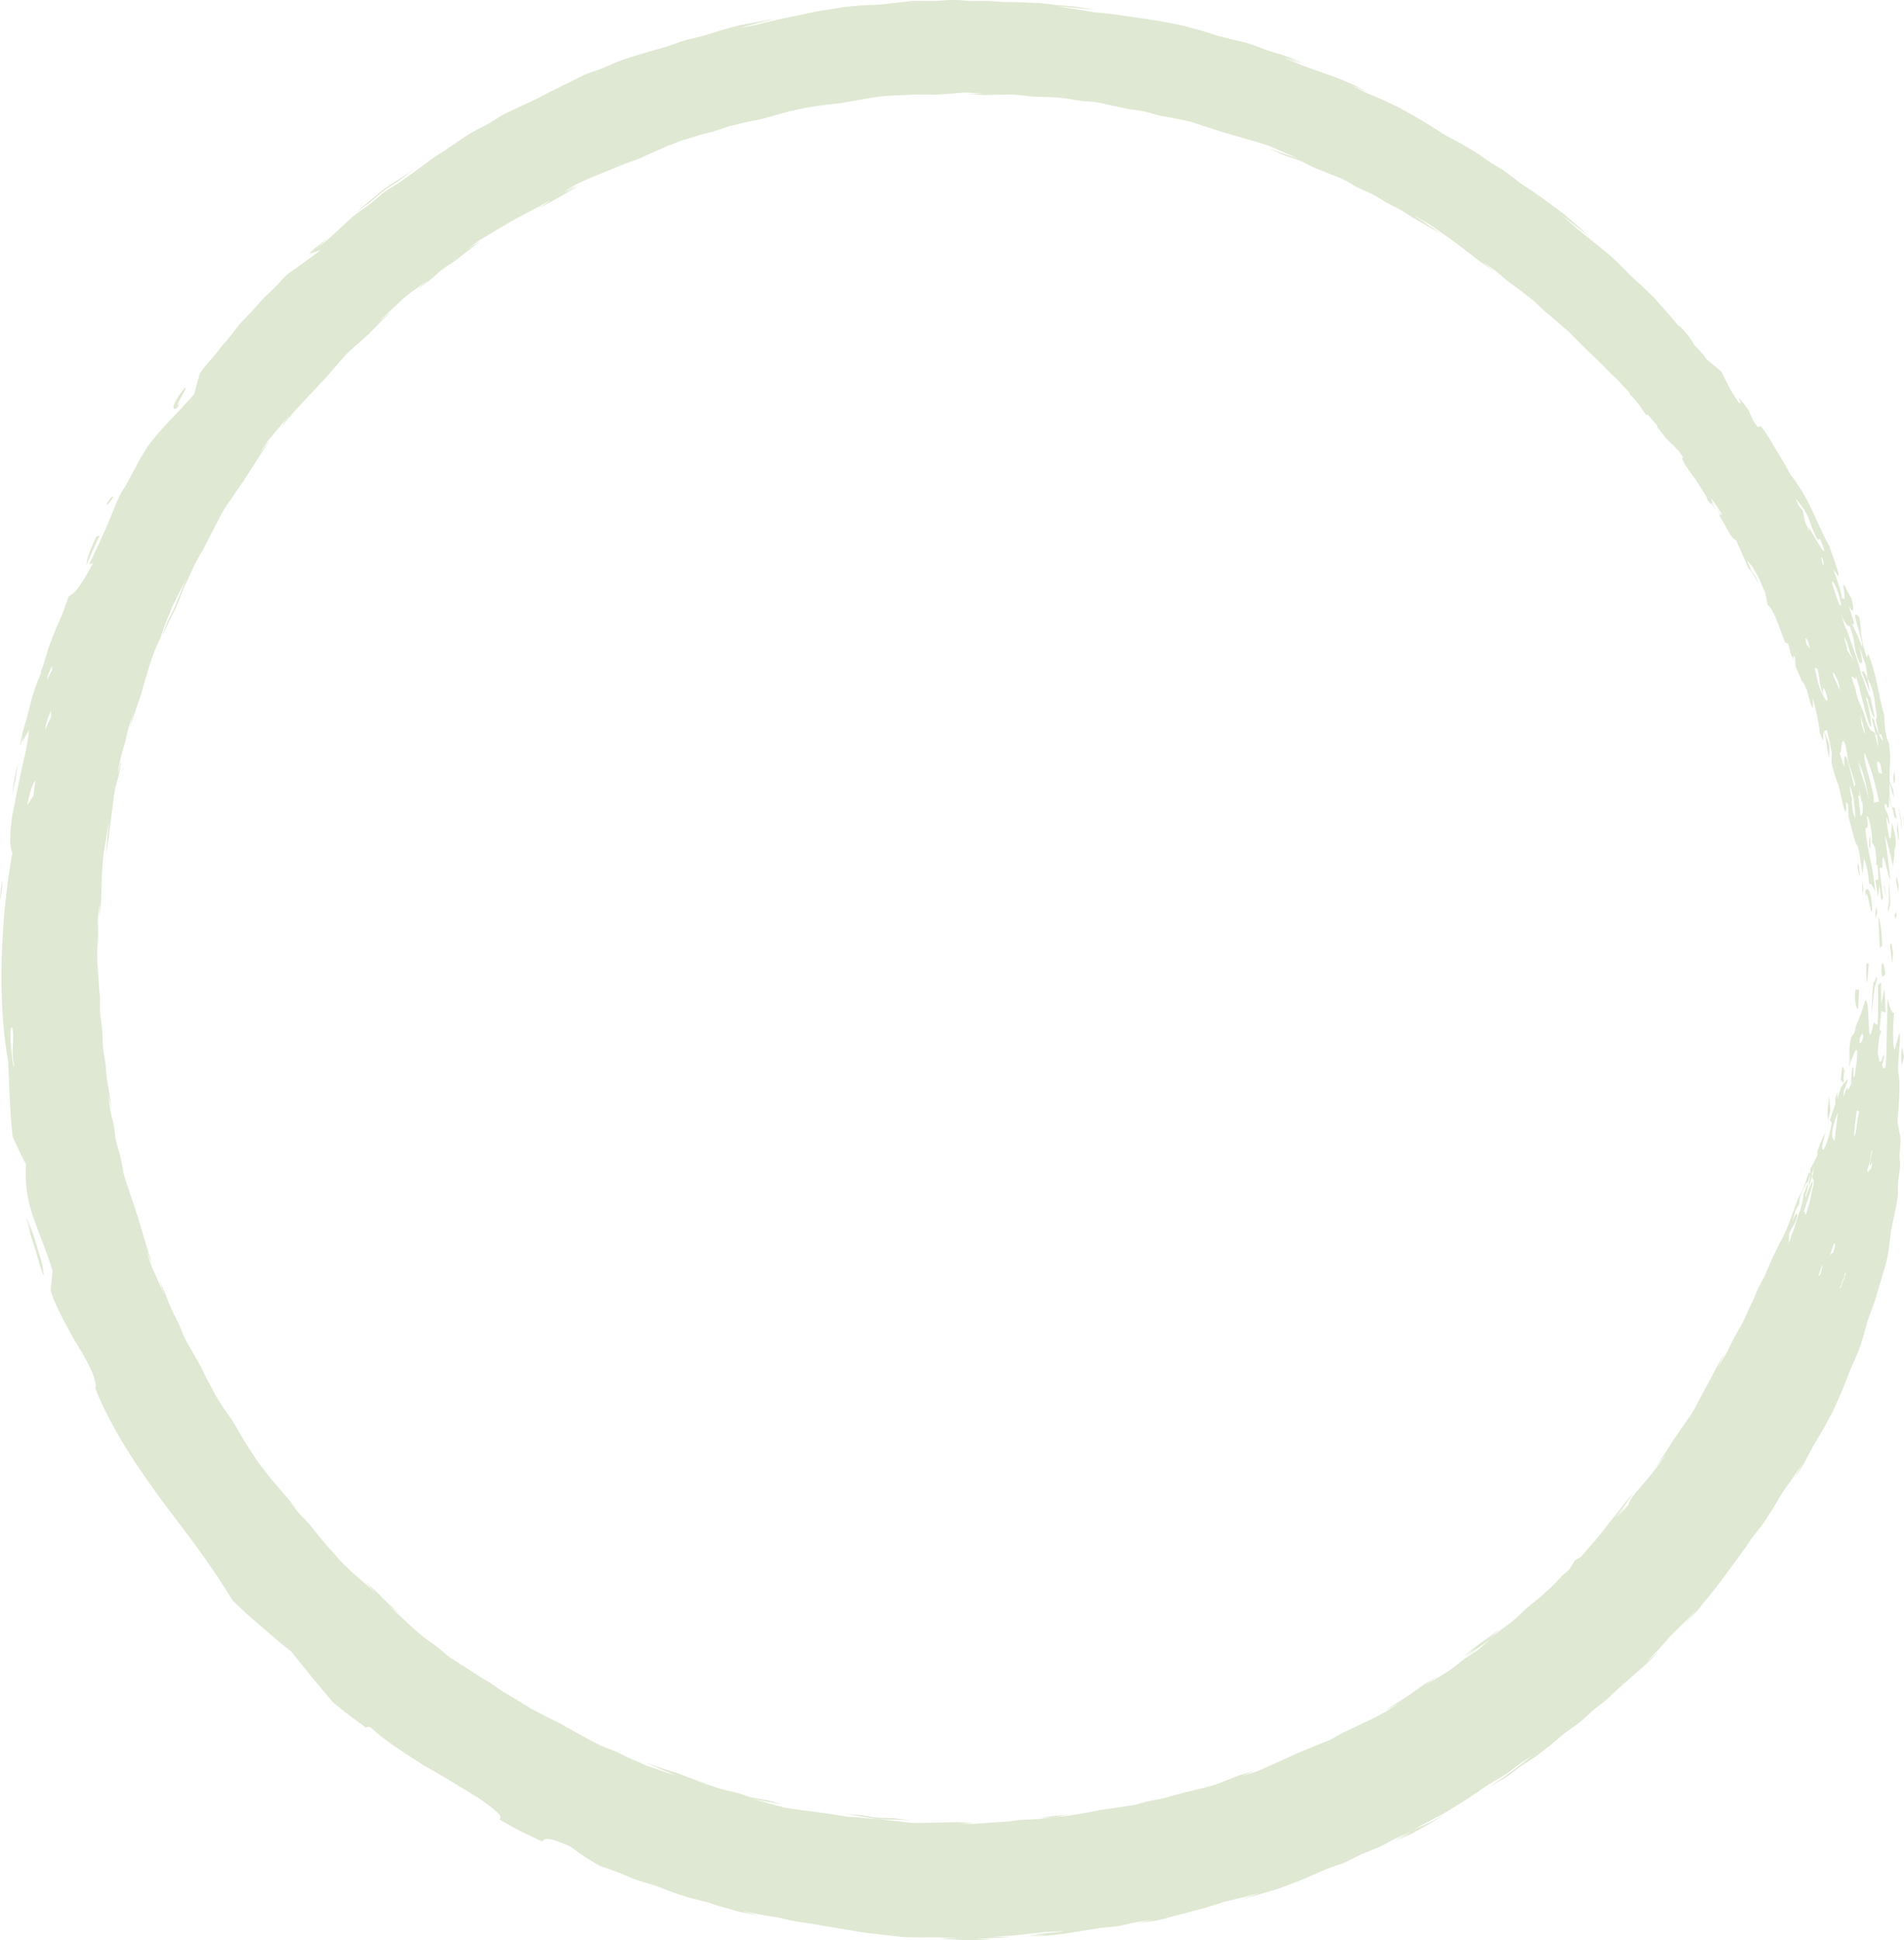 <?xml version="1.0" encoding="utf-8"?>
<!-- Generator: Adobe Illustrator 24.0.2, SVG Export Plug-In . SVG Version: 6.00 Build 0)  -->
<svg version="1.1" id="Layer_1" xmlns="http://www.w3.org/2000/svg" xmlns:xlink="http://www.w3.org/1999/xlink" x="0px" y="0px"
	 viewBox="0 0 166.04 169.12" style="enable-background:new 0 0 166.04 169.12;" xml:space="preserve">
<style type="text/css">
	.st0{fill:#dfe8d2;}
</style>
<g>
	<g>
		<g>
			<path class="st0" d="M123.08,159.72c-0.01,0.01-1.32,0.73-1.39,0.77c0.16-0.07,1.22-0.57,1.44-0.67c0.25-0.14,1.2-0.66,1.38-0.77
				c0.19-0.1,1.35-0.83,1.35-0.83s-0.33,0.17-0.66,0.35c-0.34,0.18-0.68,0.37-0.74,0.38c-0.48,0.24-0.97,0.43-1.44,0.67
				c-0.19,0.1-1.27,0.7-1.38,0.76C121.73,160.35,123.07,159.73,123.08,159.72z"/>
			<path class="st0" d="M161.81,86.24c-0.13,0.99,0.06,1.68,0.22,1.71l0.1-1.67L161.81,86.24z"/>
			<path class="st0" d="M162.76,83.97c-0.03,1.13-0.01,1.32,0.07,1.71l0.14-1.69L162.76,83.97z"/>
			<path class="st0" d="M165.82,92.89c0.08-0.25,0.16-0.5,0.22-0.76l-0.15-0.81C165.76,91.36,165.82,92.51,165.82,92.89z"/>
			<path class="st0" d="M159.51,95.57c-0.14,1.27-0.17,1.14-0.11,2.1l0.22-0.88L159.51,95.57z"/>
			<path class="st0" d="M164.08,84.16c-0.07,1.56,0.26,0.76,0.34,0.73C164.32,84.35,164.24,83.61,164.08,84.16z"/>
			<path class="st0" d="M163.18,88.46c0.13-0.8,0.19-1.61,0.3-2.42c0.14-0.4,0.28-0.79,0.15-0.91l-0.14,0.4
				C163.27,85.41,163.28,87.35,163.18,88.46z"/>
			<path class="st0" d="M3.64,110.47c0,0,0.07,0.18,0.15,0.39c-0.03-0.41-0.18-1-0.43-1.75c-0.22-0.76-0.51-1.67-0.89-2.71
				c0.11,0.44,0.25,1.01,0.26,1.06c0.01,0.07-0.27-0.85-0.4-1.28c-0.01,0.01-0.01,0.01-0.02,0.03c0.1,0.41,0.31,1.21,0.32,1.29
				c0.18,0.56,0.29,0.92,0.48,1.5c0.12,0.4,0.3,1.1,0.44,1.51c0.06,0.15,0.15,0.41,0.25,0.67c0.01-0.05,0.02-0.09,0.02-0.15
				C3.72,110.73,3.65,110.47,3.64,110.47z"/>
			<path class="st0" d="M33.42,16.66c0.17-0.15,1.19-0.78,1.31-0.87c0.16-0.12,1.23-0.94,1.24-0.94c-0.01,0.01-1.16,0.76-1.32,0.86
				c-0.32,0.22-0.98,0.61-1.3,0.87c-0.21,0.18-1.03,0.87-1.2,1c-0.17,0.14-1.2,1.01-1.2,1.01s0.3-0.21,0.6-0.44
				c0.3-0.23,0.62-0.46,0.67-0.48C32.64,17.34,33.01,16.98,33.42,16.66z"/>
			<path class="st0" d="M76.58,158.56c0.45,0.01,0.93,0.03,1.38,0.04c0.19,0,1.37,0.04,1.37,0.04c-0.02,0-1.22-0.14-1.4-0.16
				c-0.07,0-1.22-0.04-1.37-0.04c-0.37-0.02-1.01-0.17-1.39-0.22c-0.46-0.06-0.91-0.06-1.37-0.11c0.46,0.08,0.94,0.15,1.4,0.23
				C75.38,158.38,76.58,158.56,76.58,158.56z"/>
			<path class="st0" d="M1.63,66.35c0,0-0.1,0.36-0.19,0.72c-0.08,0.37-0.17,0.76-0.18,0.81c-0.09,0.51-0.14,1.04-0.23,1.55
				c0.01-0.07,0.34-1.54,0.34-1.54s0.06-0.38,0.11-0.77C1.55,66.74,1.62,66.35,1.63,66.35z"/>
			<path class="st0" d="M91.82,158.29c-0.47,0.06-0.89,0.13-1.36,0.17c0.04,0,0.39-0.02,0.73-0.03c0.34-0.01,0.67-0.04,0.67-0.04
				c0.05-0.01,1.35-0.24,1.35-0.24S91.9,158.28,91.82,158.29z"/>
			<path class="st0" d="M165.31,80.17c0.03-0.11,0.05-0.27,0.07-0.41c-0.01-0.14-0.02-0.28-0.03-0.4c-0.02,0.23-0.06,0.38-0.15,0.35
				L165.31,80.17z"/>
			<path class="st0" d="M165.43,72.37l0.03,0.2c0.04,0.24,0.08,0.46,0.1,0.66c0.01-0.05,0.03-0.03,0.06,0.03
				c-0.03-0.48-0.08-1.03-0.15-1.62L165.43,72.37z"/>
			<path class="st0" d="M163.93,82.62l0.21-0.19c-0.1-2.09-0.2-1.99-0.34-2.59L163.93,82.62z"/>
			<path class="st0" d="M161.98,75.41l0.05,0.45l0.17,0.61c-0.02-0.38-0.06-0.75-0.11-1.12L161.98,75.41z"/>
			<path class="st0" d="M165.54,77.8l0.03-0.64c-0.04-0.22-0.19-1.08-0.22-0.45L165.54,77.8z"/>
			<polygon class="st0" points="162.37,76.71 162.42,77.98 162.5,77.47 			"/>
			<path class="st0" d="M162.67,77.67l0.03,0.51c0.14-1.16,0.45,2.01,0.56,1.08C163.19,77.48,162.81,77.26,162.67,77.67z"/>
			<path class="st0" d="M164.29,77.37l0.2,0.83c-0.04-0.33-0.14-1-0.21-1.05L164.29,77.37z"/>
			<path class="st0" d="M163.61,79c-0.1,0.48-0.03,0.74-0.05,1.17c0.05-0.21,0.1-0.42,0.14-0.63L163.61,79z"/>
			<path class="st0" d="M165.01,83.97l0.08-0.85c-0.04-0.29-0.18-1.46-0.26-0.62L165.01,83.97z"/>
			<path class="st0" d="M165.87,72.13c-0.03-0.59-0.2-1.33-0.37-2.03c0.14,0.74,0.27,1.48,0.37,2.21
				C165.86,72.22,165.86,72.15,165.87,72.13z"/>
			<polygon class="st0" points="162.33,81.23 162.33,81.26 162.34,81.23 			"/>
			<path class="st0" d="M164.72,78.68c-0.07,0.36-0.13,0.72-0.03,0.75l0.07-0.36c0.16,0,0.01-1.48-0.04-2.36L164.72,78.68z"/>
			<path class="st0" d="M165.15,68.25c0.05,0.1,0.19-0.22,0.04-0.95C165.11,67.35,165.09,67.86,165.15,68.25z"/>
			<path class="st0" d="M163.09,72.94c-0.04-0.06-0.16,0.43-0.04,1.11C163.11,73.92,163.14,73.33,163.09,72.94z"/>
			<path class="st0" d="M162.34,58.53c0.26,0.6,0.5,1.21,0.72,1.83C162.88,58.88,162.58,58.41,162.34,58.53z"/>
			<path class="st0" d="M8.41,46.76c-0.94,1.99-0.75,1.97-0.91,2.59c0.39-0.89,0.75-1.8,1.2-2.67L8.41,46.76z"/>
			<path class="st0" d="M15.73,35.14c-0.89,0.86,1.02-1.93,0.3-1.24c-1.16,1.5-1.01,1.93-0.63,1.68L15.73,35.14z"/>
			<path class="st0" d="M9.9,43.29c0.03-0.1-0.31,0.04-0.63,0.73C9.36,44.04,9.68,43.64,9.9,43.29z"/>
			<path class="st0" d="M0.2,76.81c-0.09,0.38-0.2,1.27-0.2,1.61C0.04,78.36,0.24,77.34,0.2,76.81z"/>
			<path class="st0" d="M163.78,85.86c0,1.17,0.03,2.34-0.05,3.5l-0.32-0.25c-0.71,3.4-0.23-2.5-0.79-1.84
				c-0.15,0.69-0.48,1.47-0.79,2.23c-0.16,1.19-0.4,0.15-0.55,1.93c0.03,0.51,0,1.01-0.01,1.51c0.03-0.07,0.05-0.13,0.07-0.2
				l0.02-0.5l0.03,0.36c0.24-0.62,0.41-1.14,0.51-1.09c0.1,0.05,0.1,0.65-0.16,2.25c-0.23,0.67,0.02-1.12-0.21-0.65
				c-0.03,0.19-0.05,0.34-0.07,0.47l0.02,0.22c-0.01-0.02-0.03,0-0.04,0.02c-0.02,0.31-0.01,0.47,0.02,0.59l-0.01,0.01
				c-0.07,0.12-0.14,0.35-0.21,0.56c-0.01-0.11-0.03-0.15-0.05-0.19c-0.05,0.24-0.09,0.33-0.1,0.01c-0.1,0.11-0.22,0.43-0.36,0.89
				l0.06-0.5l0-0.06c0.02-0.06,0.04-0.13,0.06-0.17c0.1-0.3,0.2-0.56,0.29-0.81l0.02-0.1c-0.12,0.09-0.25,0.25-0.38,0.42l-0.01-0.5
				l0.07-0.7l-0.18-0.33l-0.14,1.18l0.23,0.25c0,0.05,0,0.09,0,0.14l-0.2,0.26c-0.1,0.31-0.21,0.66-0.33,1.02l0.02-0.72
				c-0.07,0.26-0.12,0.51-0.2,0.76l0.02,0.4c-0.09,0.26-0.18,0.52-0.27,0.76c-0.1,0.28-0.2,0.59-0.3,0.9
				c0.04-0.09,0.08-0.19,0.11-0.25l0.14,0.23c-0.21,1.27-0.79,2.95-0.84,2.12c0.07-0.44,0.18-0.89,0.29-1.28
				c-0.2,0.36-0.4,0.78-0.69,1.59c0,0.16-0.02,0.33-0.04,0.49c-0.12,0.22-0.29,0.54-0.33,0.61c-0.07,0.12-0.17,0.32-0.27,0.53
				c0.04,0.24,0.03,0.7-0.13,1.18l0.04,0.21c0.11-0.3,0.18-0.61,0.27-0.92l-0.07-0.02l0.25-0.62l-0.18,0.8
				c0.02,0.31,0.22,0.12,0.07,0.88c-0.26,0.78-0.16,1.17-0.44,1.79c-0.38,1.5-0.14-0.21-0.43,0.56l0.21-0.64
				c1.37-3.95,0.09-1.34,0.04-0.8l-0.06-0.12c0.15-0.35,0.33-1.15,0.21-1.04l-0.37,0.93c0.06,0.12-0.16,0.91-0.27,1.33
				c-0.27,0.61-0.45,1.52-0.79,2.26l-0.02,0.15l-0.33,0.74c0.21-0.53,0.18-0.8,0.13-0.98c0.3-0.85,0.5-0.68,0.75-1.65
				c-0.09-0.34-0.16-0.16-0.46,0.54l0.31-1.05l0.3-0.5c0.03-0.85,0.38-1.23,0.63-1.85l0.16-0.1l0.2-0.69l-0.1-0.13l0.01-0.08
				l-0.08,0.18c-0.07,0.19-0.37,1.12-0.48,1.35c-0.17,0.37-0.32,0.57-0.49,0.98c-0.07,0.21-0.44,1.21-0.51,1.4
				c-0.06,0.2-0.44,1.18-0.55,1.41c-0.11,0.24-0.47,0.91-0.56,1.09c-0.08,0.15-0.46,0.92-0.57,1.17c-0.2,0.47-0.42,0.97-0.62,1.44
				c-0.17,0.34-0.46,0.85-0.64,1.24c-0.2,0.45-0.41,1.02-0.65,1.46c-0.23,0.44-0.44,1.01-0.67,1.45c-0.23,0.45-0.47,0.83-0.72,1.28
				c-0.25,0.45-0.47,0.97-0.71,1.42c-0.26,0.45-0.51,0.86-0.77,1.31c0.03-0.06,0.7-1.43,0.7-1.43s-0.75,1.27-0.79,1.35
				c-0.17,0.31-0.62,1.18-0.75,1.41l-0.74,1.38c-0.1,0.21-0.56,1.08-0.69,1.25c-0.16,0.23-0.68,0.98-0.8,1.16
				c-0.06,0.09-0.77,1.11-0.8,1.16c-0.26,0.41-0.52,0.82-0.74,1.15c-0.18,0.28-0.66,1-0.74,1.15c-0.02,0.04,0.19-0.24,0.41-0.53
				c0.22-0.29,0.45-0.59,0.45-0.59s-0.2,0.32-0.4,0.62l-1.01,1.3l-1.07,1.25c-0.68,0.82-0.78,1.06-0.76,1.18
				c-0.03,0.04-0.06,0.09-0.09,0.12c-0.11,0.16-0.87,0.97-0.94,1.04c-0.07,0.07,0.86-1.07,0.84-1.09c0,0-0.99,1.12-0.95,1.04
				c0.06-0.1,0.68-0.83,0.84-1.08c0.06-0.08,0.26-0.36,0.44-0.62c0.19-0.26,0.35-0.5,0.35-0.5s-0.22,0.25-0.43,0.51
				c-0.21,0.26-0.44,0.53-0.47,0.56c-0.54,0.73-1.13,1.44-1.69,2.16c-0.29,0.36-0.56,0.72-0.86,1.07l-0.9,1.03
				c-0.08,0.1-0.2,0.23-0.32,0.37c-0.18,0.1-0.35,0.19-0.49,0.27c-0.2,0.3-0.36,0.56-0.5,0.8c-0.24,0.21-0.5,0.44-0.62,0.55
				c-0.33,0.32-0.62,0.67-0.95,0.99c-0.39,0.35-0.65,0.58-1.05,0.94c-0.22,0.18-0.85,0.69-1.1,0.89c-0.29,0.25-0.71,0.7-1,0.94
				c-0.23,0.21-0.92,0.74-1.11,0.86c-0.22,0.16-1.07,0.79-1.14,0.83c-0.03,0.02,0.23-0.2,0.5-0.43c0.27-0.23,0.54-0.46,0.54-0.46
				s-0.27,0.19-0.54,0.39c-0.27,0.2-0.55,0.41-0.59,0.43c-0.37,0.29-0.77,0.54-1.14,0.83c-0.15,0.12-0.98,0.77-1.07,0.85
				c-0.03,0.03,0.26-0.17,0.56-0.37c0.3-0.2,0.61-0.41,0.61-0.41c0.02,0.03-1.17,0.9-1.08,0.85c0.15-0.1,0.9-0.58,1.17-0.79
				l1.14-0.83c-0.4,0.33-0.63,0.56-1.04,0.9c-0.25,0.22-0.89,0.58-1.17,0.79c-0.31,0.22-0.77,0.62-1.08,0.85
				c-0.2,0.14-1.01,0.68-1.19,0.77c-0.23,0.13-1.14,0.69-1.21,0.72c-0.04,0.02,0.24-0.18,0.54-0.38c0.29-0.2,0.58-0.41,0.58-0.41
				s-1.12,0.66-1.21,0.72c-0.18,0.13-0.98,0.69-1.12,0.79c-0.34,0.26-0.86,0.57-1.14,0.76c-0.21,0.14-1.09,0.68-1.16,0.74
				c-0.03,0.02,0.28-0.14,0.6-0.32c0.32-0.17,0.65-0.34,0.65-0.34s-1.06,0.67-1.16,0.74c-0.15,0.08-1.11,0.59-1.24,0.66l-1.28,0.6
				c-0.37,0.17-0.83,0.39-1.27,0.6c-0.14,0.07-1.01,0.58-1.21,0.66c-0.18,0.08-1.15,0.47-1.31,0.53c-0.15,0.06-1.11,0.45-1.3,0.53
				c-0.25,0.13-1.05,0.48-1.25,0.57c-0.37,0.16-0.81,0.36-1.25,0.56c-0.29,0.12-0.93,0.45-1.26,0.55c-0.45,0.15-0.9,0.25-1.35,0.4
				c0.06-0.03,1.28-0.5,1.28-0.5s-1.23,0.37-1.35,0.4c-0.15,0.06-1.13,0.44-1.28,0.5c-0.19,0.09-1.03,0.4-1.29,0.46
				c-0.44,0.13-0.93,0.21-1.37,0.34c-0.44,0.13-0.93,0.21-1.37,0.34c-0.36,0.09-0.94,0.28-1.32,0.37c-0.45,0.11-0.93,0.17-1.39,0.27
				c-0.34,0.07-0.96,0.3-1.33,0.35c-0.2,0.03-1.23,0.17-1.39,0.2c-0.22,0.03-1.12,0.16-1.4,0.2c-0.22,0.05-1.16,0.24-1.35,0.26
				c-0.21,0.04-1.1,0.19-1.35,0.23c-0.45,0.06-0.96,0.08-1.41,0.13c0.01,0.03-1.17,0.15-1.36,0.18c-0.06,0-1.27,0.05-1.41,0.06
				c-0.4,0.03-0.99,0.14-1.37,0.16c-0.47,0.03-0.98,0.07-1.37,0.09c-0.21,0.01-1.11,0.08-1.37,0.1c-0.39,0.01-1.05-0.02-1.41-0.03
				c0.13,0.02,1.38-0.08,1.38-0.08s-1.31-0.01-1.41-0.04c-0.22,0-1.2,0.02-1.37,0.03c-0.4,0.01-0.89,0.02-1.38,0.03
				c-0.31,0.01-1.04,0.03-1.38-0.01c-0.47-0.03-0.93-0.12-1.4-0.16c-0.53-0.06-0.89-0.1-1.4-0.16c0,0.03-1.2-0.09-1.37-0.1
				c-0.08-0.01-1.22-0.1-1.37-0.11c-0.29-0.05-1.15-0.19-1.4-0.23c-0.44-0.06-1.03-0.14-1.37-0.18c-0.91-0.13-1.83-0.22-2.73-0.39
				c-0.06-0.03-1.41-0.36-1.37-0.37c0.02,0-0.32-0.09-0.67-0.18c-0.35-0.09-0.7-0.19-0.7-0.19s0.32,0.05,0.64,0.12
				c0.33,0.06,0.67,0.13,0.71,0.13c0.05,0,0.38,0.07,0.71,0.13c0.33,0.06,0.64,0.12,0.64,0.12c-0.02,0-1.18-0.32-1.36-0.37
				c-0.07-0.01-1.21-0.22-1.35-0.25c-0.46-0.09-0.9-0.3-1.35-0.42c-0.45-0.13-0.89-0.19-1.34-0.32c-0.45-0.13-0.9-0.3-1.34-0.44
				l-2.64-1c-0.43-0.12-0.89-0.26-1.31-0.41c-0.18-0.06-1.3-0.45-1.3-0.45s0.34,0.15,0.67,0.29c0.33,0.14,0.65,0.28,0.63,0.27
				c-0.06,0.01,1.27,0.51,1.31,0.53c0,0-0.28-0.08-0.6-0.17c-0.31-0.09-0.64-0.22-0.72-0.24l-1.3-0.45l-1.3-0.57
				c-0.32-0.12-0.87-0.43-1.27-0.61c-0.23-0.09-1.01-0.4-1.28-0.51c-0.29-0.14-1.01-0.49-1.26-0.64c-0.44-0.25-0.85-0.48-1.24-0.69
				c-0.21-0.12-0.96-0.53-1.23-0.69c-0.17-0.07-1.11-0.53-1.23-0.61c-0.29-0.15-0.85-0.44-1.23-0.64c-0.19-0.12-0.97-0.61-1.2-0.75
				c-0.32-0.19-0.85-0.5-1.19-0.69c-0.26-0.18-0.94-0.65-1.17-0.81c-0.36-0.21-0.92-0.53-1.18-0.71c-0.36-0.23-0.74-0.48-1.16-0.75
				c-0.31-0.21-0.8-0.5-1.16-0.75c-0.31-0.2-0.78-0.67-1.1-0.91c-0.36-0.28-0.75-0.52-1.12-0.8c-0.23-0.22-0.88-0.71-1.08-0.93
				c-0.19-0.17-0.76-0.71-1.04-0.97c-0.14-0.14-1.04-0.96-1.04-0.96c0.01,0.01,1.02,0.81,1.08,0.86c-0.27-0.25-0.71-0.66-1.04-0.96
				c-0.17-0.14-0.81-0.81-1.01-1c-0.24-0.23-0.81-0.7-1.04-0.9c0.09,0.09,0.85,0.87,0.99,1.01l-1.04-0.91l-1.04-0.91
				c-0.15-0.14-0.8-0.77-1-0.96c-0.14-0.16-0.82-0.93-0.94-1.06c-0.3-0.33-0.6-0.68-0.92-1.08c-0.24-0.3-0.6-0.77-0.89-1.11
				c-0.24-0.28-0.69-0.7-0.95-1c-0.31-0.36-0.54-0.77-0.84-1.14c-0.14-0.16-0.79-0.92-0.9-1.05c-0.26-0.31-0.6-0.66-0.89-1.06
				c-0.19-0.24-0.64-0.82-0.85-1.09c-0.28-0.38-0.5-0.79-0.78-1.18c-0.19-0.24-0.62-1.02-0.74-1.21c-0.12-0.2-0.57-0.96-0.72-1.22
				c-0.1-0.17-0.71-0.99-0.79-1.13c-0.1-0.16-0.61-0.96-0.74-1.17c-0.11-0.22-0.57-1.08-0.66-1.25c-0.09-0.14-0.55-1.09-0.63-1.27
				c-0.16-0.28-0.56-0.98-0.68-1.2c-0.11-0.18-0.55-0.97-0.69-1.2c-0.17-0.35-0.39-0.98-0.54-1.31c-0.24-0.48-0.38-0.75-0.63-1.24
				c-0.15-0.34-0.39-0.95-0.52-1.32c-0.11-0.27-0.46-1.04-0.56-1.26c0.01,0.03,0.47,1.32,0.47,1.34c-0.01-0.02-0.5-1.11-0.56-1.26
				l-0.57-1.26c-0.01-0.05-0.14-0.38-0.24-0.71c-0.1-0.33-0.19-0.65-0.19-0.65s0.54,1.39,0.52,1.28c-0.06-0.17-0.34-1.02-0.43-1.35
				l-0.41-1.36c-0.08-0.25-0.3-1.02-0.4-1.36c-0.05-0.15-0.39-1.18-0.43-1.31l-0.44-1.31c-0.11-0.33-0.32-0.88-0.41-1.32
				c-0.04-0.23-0.22-1.12-0.27-1.4c-0.1-0.43-0.27-0.91-0.37-1.33c-0.13-0.5-0.13-0.91-0.22-1.41c-0.06-0.37-0.23-0.96-0.3-1.35
				c-0.09-0.47-0.12-0.94-0.2-1.41c0.02,0.09,0.31,1.35,0.31,1.35s-0.19-1.33-0.2-1.41c-0.06-0.47-0.17-0.89-0.23-1.36
				c-0.06-0.46-0.07-0.95-0.13-1.42c-0.06-0.46-0.19-0.9-0.21-1.37c-0.04-0.48-0.02-0.94-0.06-1.42c-0.03-0.43-0.13-0.94-0.17-1.37
				c-0.04-0.29-0.01-1.17-0.02-1.42C8.68,86.6,8.63,86,8.61,85.66l-0.1-1.38c-0.04-0.3-0.04-0.99-0.04-1.38
				c0.02-0.31,0.07-1.08,0.09-1.42c0.01-0.39-0.04-1.01-0.03-1.39c0.06-0.54,0.1-0.88,0.16-1.42c0,0.06-0.04,1.38-0.04,1.38
				s0.15-1.34,0.16-1.41c0.01-0.31,0.04-1.16,0.04-1.39c0.02-0.41,0-0.89,0.06-1.38c0.03-0.3,0.07-1.04,0.11-1.38
				c0.05-0.28,0.19-1.16,0.23-1.4c0.02-0.09,0.06-0.44,0.13-0.77c0.07-0.32,0.14-0.62,0.14-0.63c0,0-0.04,0.32-0.09,0.65
				c-0.05,0.33-0.07,0.68-0.07,0.72c0,0.04-0.03,0.39-0.06,0.73s-0.05,0.65-0.05,0.65s0.21-1.3,0.23-1.4
				c0.01-0.23,0.13-1.19,0.16-1.38c0.06-0.42,0.12-0.87,0.18-1.37c0.05-0.37,0.11-0.94,0.18-1.37c0.06-0.37,0.28-0.99,0.36-1.37
				c0.08-0.33,0.19-1.06,0.25-1.36l-0.37,1.37c0-0.01,0.22-1.19,0.25-1.36c0.02-0.09,0.31-1.21,0.38-1.37
				c0.11-0.36,0.22-0.97,0.32-1.35c0.08-0.24,0.37-1.15,0.44-1.35c-0.01,0.04-0.31,1.33-0.32,1.35c0.01-0.02,0.39-1.2,0.44-1.36
				c0.05-0.19,0.39-1.11,0.47-1.34c0.07-0.25,0.33-1.15,0.38-1.33L13,58.12c0.12-0.38,0.28-0.85,0.45-1.31
				c0.06-0.14,0.48-1.1,0.57-1.3c0.07-0.19,0.39-1.16,0.47-1.31l0.52-1.29c0.43-0.85,0.82-1.71,1.3-2.53
				c-0.19,0.42-0.4,0.83-0.56,1.27c-0.13,0.32-0.35,0.88-0.52,1.29c-0.11,0.22-0.5,1.01-0.63,1.27c-0.2,0.42-0.3,0.87-0.47,1.3
				c0.36-0.88,0.8-1.72,1.22-2.56l0.51-1.28c0.16-0.43,0.37-0.84,0.56-1.26c0.17-0.38,0.37-0.81,0.58-1.26
				c0.07-0.13,0.59-1.05,0.7-1.24c0.17-0.3,0.49-0.96,0.64-1.23c0.23-0.44,0.45-0.87,0.64-1.23c0.08-0.18,0.51-1,0.66-1.22
				c0.14-0.19,0.71-1.02,0.81-1.17c0.06-0.09,0.78-1.13,0.81-1.17c0.27-0.41,0.53-0.83,0.75-1.17c0.23-0.36,0.57-0.88,0.75-1.17
				c0.13-0.22,0.72-1.09,0.77-1.16c0.02-0.03-0.22,0.24-0.43,0.53c-0.22,0.29-0.45,0.59-0.45,0.59s0.17-0.28,0.36-0.56
				c0.19-0.28,0.38-0.57,0.41-0.6c0.17-0.2,0.79-0.93,0.92-1.09c0.13-0.14,0.83-1.01,0.92-1.09c0.03-0.03-0.18,0.25-0.39,0.54
				c-0.21,0.29-0.42,0.59-0.42,0.59s0.2-0.23,0.42-0.49c0.21-0.25,0.44-0.53,0.5-0.6c0.21-0.26,0.66-0.74,0.96-1.06
				c0.65-0.69,1.29-1.4,1.95-2.08l0.91-1.04c0.13-0.14,0.75-0.86,0.91-1.05c0.16-0.19,0.89-0.84,1.05-0.97
				c0.08-0.07,1-0.89,1.06-0.94c0.32-0.33,0.71-0.74,0.96-1c0.27-0.26,0.85-0.8,1.01-0.96c-0.07,0.06-1.09,0.88-1.11,0.9
				c-0.03,0,0.89-0.84,1.01-0.96l1.01-0.96c0.36-0.29,0.74-0.61,1.13-0.88c0.16-0.11,1.15-0.84,1.15-0.84
				c-0.01,0.01-1,0.86-1.05,0.9c0.19-0.14,0.89-0.65,1.15-0.84c0.29-0.23,0.74-0.66,1.05-0.91c0.19-0.17,1.02-0.67,1.18-0.8
				c0.37-0.29,0.8-0.62,1.09-0.85c0.27-0.21,0.96-0.75,1.1-0.85c0.04-0.03-0.27,0.15-0.57,0.36c-0.31,0.21-0.63,0.42-0.63,0.42
				s0.25-0.2,0.52-0.41c0.27-0.2,0.55-0.41,0.58-0.44c0.42-0.25,0.81-0.48,1.23-0.73c0.41-0.24,0.82-0.49,1.23-0.73
				c0.4-0.25,0.83-0.47,1.25-0.69c0.38-0.2,0.97-0.51,1.26-0.67c0.24-0.12,1.16-0.64,1.26-0.66c0.04-0.02-0.26,0.17-0.56,0.36
				c-0.3,0.19-0.61,0.39-0.61,0.39c0.02-0.01,1.08-0.57,1.26-0.66c0.06-0.04,1.17-0.66,1.2-0.68c0.03-0.03,0.34-0.2,0.63-0.36
				c0.29-0.16,0.57-0.33,0.57-0.33s-0.33,0.15-0.66,0.31c-0.32,0.16-0.64,0.31-0.63,0.3c0.02-0.04,1.13-0.63,1.21-0.69
				c0.03-0.02-0.29,0.13-0.62,0.29s-0.67,0.31-0.67,0.31s0.28-0.16,0.57-0.33s0.6-0.33,0.64-0.36c0.85-0.42,1.75-0.75,2.62-1.12
				l1.32-0.54c0.19-0.1,1.09-0.38,1.34-0.49c0.21-0.09,1.11-0.49,1.27-0.57c0.4-0.17,0.96-0.43,1.27-0.56
				c0.24-0.1,1.23-0.46,1.3-0.5c0.18-0.05,1.04-0.31,1.37-0.41c0.43-0.14,0.88-0.25,1.38-0.37c0.11-0.04,1.14-0.38,1.32-0.44
				c0.26-0.06,1.17-0.29,1.38-0.34c0.26-0.07,1.07-0.2,1.4-0.28c0.18-0.05,1.19-0.33,1.34-0.37c0.45-0.12,0.89-0.26,1.34-0.36
				c0.31-0.07,0.95-0.21,1.36-0.3c0.11-0.02,1.29-0.18,1.41-0.2c0.2-0.04,1.16-0.14,1.42-0.16c0.23-0.04,1.19-0.2,1.37-0.24
				c0.4-0.07,0.88-0.15,1.37-0.24c0.3-0.06,1.04-0.15,1.38-0.18c0.47-0.02,0.96-0.04,1.43-0.06c0.25-0.02,1.23-0.06,1.43-0.06
				c0.26,0,1.1,0.01,1.43,0.02c0.18-0.01,1.22-0.09,1.39-0.1c0.21-0.01,1.12-0.1,1.39-0.08c0.25,0.02,1.24,0.08,1.43,0.09
				c-0.06,0-1.38,0.03-1.39,0.03c0,0,1.33,0.08,1.42,0.09c0.25,0,1.2-0.02,1.39-0.03c0.37-0.02,0.92-0.02,1.4,0.01
				c0.19,0.02,1.17,0.13,1.42,0.16c0.2,0.01,1.23,0.04,1.39,0.04c0.22-0.01,1.1,0.07,1.39,0.1c0.41,0.05,1,0.18,1.41,0.23
				c0.37,0.05,1,0.06,1.39,0.12c0.44,0.08,0.96,0.22,1.4,0.3c0.53,0.1,0.86,0.2,1.4,0.3c0.37,0.07,0.99,0.11,1.38,0.21
				c0.47,0.11,0.91,0.26,1.38,0.37c0.22,0.04,1.2,0.22,1.37,0.25c0.19,0.02,1.12,0.23,1.36,0.3c0.24,0.08,1.17,0.38,1.36,0.44
				c0.12,0.04,1.24,0.4,1.36,0.44c0.39,0.11,1.05,0.3,1.34,0.39c0.89,0.27,1.8,0.49,2.67,0.8c0.29,0.12,1.07,0.46,1.31,0.57
				c0.08,0.04,0.41,0.18,0.72,0.31c0.31,0.13,0.6,0.26,0.6,0.26s-0.31-0.1-0.63-0.21c-0.32-0.11-0.65-0.23-0.69-0.24
				c-0.04-0.01-0.37-0.13-0.69-0.24c-0.32-0.11-0.62-0.21-0.62-0.21s0.29,0.13,0.59,0.26c0.31,0.13,0.63,0.27,0.71,0.31
				c0.09,0.03,1.29,0.44,1.32,0.45c0.44,0.17,0.86,0.44,1.29,0.62c0.42,0.19,0.87,0.33,1.29,0.52c0.49,0.22,0.8,0.29,1.29,0.53
				c0.34,0.17,0.9,0.52,1.25,0.7c0.42,0.21,0.84,0.37,1.27,0.58c0.36,0.17,0.87,0.52,1.23,0.73c0.41,0.23,0.82,0.4,1.24,0.64
				c0.41,0.23,0.8,0.52,1.21,0.75c0.17,0.1,1.06,0.62,1.2,0.7c0.33,0.19,0.99,0.57,1.21,0.7c-0.03-0.02-1.09-0.75-1.18-0.81
				c-0.16-0.11-1.17-0.8-1.18-0.81c0.01-0.03,1.12,0.67,1.21,0.7l1.18,0.82c0.39,0.27,0.79,0.53,1.17,0.83
				c0.39,0.3,0.75,0.58,1.14,0.87c0.18,0.13,0.93,0.71,1.14,0.87c0.39,0.27,0.76,0.51,1.14,0.8c-0.03-0.03-0.31-0.26-0.57-0.48
				c-0.26-0.23-0.53-0.43-0.53-0.43s0.26,0.15,0.52,0.35c0.26,0.19,0.55,0.4,0.62,0.45c0.09,0.07,0.95,0.8,1.1,0.93
				c0.15,0.13,1.01,0.71,1.13,0.82c0.23,0.18,0.79,0.63,1.1,0.87c0.24,0.22,0.79,0.74,1.05,0.98c0.36,0.3,0.73,0.57,1.07,0.9
				c0.35,0.32,0.71,0.6,1.05,0.92c0.17,0.18,0.87,0.89,1.01,1.03c0.35,0.34,0.73,0.7,1.01,0.97l0.86,0.82
				c0.41,0.47,0.9,0.93,1.21,1.2c0.28,0.3,0.58,0.61,0.9,0.96c0.02,0.03,0.1,0.12,0.19,0.23c0.04,0.08,0.07,0.15,0.09,0.2l0.21,0.18
				c0.18,0.22,0.36,0.44,0.41,0.51c0.03,0.04,0.09,0.1,0.13,0.14c0.19,0.27,0.37,0.55,0.56,0.83c0.13,0.11,0.18,0.1,0.2,0.04
				c0.01,0.01,0.03,0.04,0.04,0.05c0.26,0.31,0.53,0.62,0.77,0.89c0.02,0.06,0.04,0.12,0.03,0.15l0.73,0.95
				c0.28,0.28,0.5,0.49,0.74,0.72c0.15,0.19,0.29,0.37,0.42,0.53c-0.01-0.02-0.09-0.13-0.22-0.33c0.04,0.04,0.07,0.08,0.12,0.12
				l0.47,0.65l-0.11,0.09c0.32,0.76,0.8,1.3,1.19,1.84c0.03,0.06,0.08,0.13,0.1,0.16c0.11,0.19,0.68,1.11,0.84,1.34l0,0.01
				c0.03,0.09,0.07,0.19,0.09,0.29c0.22,0.26,0.32,0.34,0.37,0.34c0.2,0.27,0.38,0.5,0.38,0.51c0-0.02-0.16-0.28-0.35-0.56
				c0-0.03,0.01-0.06,0-0.12c0.16,0.21,0.3,0.4,0.35,0.46c-0.12-0.18-0.25-0.37-0.37-0.57l-0.05-0.23c0.34,0.47,0.65,0.94,0.95,1.42
				l-0.09,0.02c-0.17-0.24-0.35-0.51-0.44-0.64c0.12,0.21,0.25,0.43,0.38,0.65l-0.11,0.02c0.53,0.86,1.05,2.05,1.44,2.17
				c0.02,0.03,0.04,0.05,0.06,0.08c0.38,0.81,0.72,1.65,1.09,2.47c0.1-0.01,0.43,0.47,0.83,1.27c-0.05-0.35-0.61-1.2-0.57-1.03
				l-0.42-1l0.41,0.45c0.18,0.31,0.36,0.61,0.53,0.9c0.24,0.48,0.43,0.99,0.65,1.48l0.22,1.08c0.19,0.05,0.43,0.51,0.71,1.12
				c0.26,0.62,0.51,1.4,0.8,2.1l0.27,0.13l0.26,1c0.1,0.16,0.21,0.32,0.31,0.48c-0.26-0.52-0.04-0.44,0.02-0.31
				c0.03,0.26,0.04,0.53,0.05,0.79l0.66,1.55l-0.02-0.26l0.36,0.8c0.15,0.53,0.32,1.37,0.52,1.56c0-0.29,0-0.59-0.01-0.89
				c0.33,1.26,0.54,2.25,0.6,3.01c0.59,1.68,0.1-0.52,0.42,0.12c0.23,0.72,0.13,1.21,0.42,2.05l-0.01-1.12
				c-0.13-0.39-0.31-0.77-0.46-1.15l0.26-0.11c0.18,0.68,0.31,1.36,0.43,2.05l-0.03,0.8c0.13,0.51,0.41,1.61,0.6,1.9l0.45,1.97
				c0.24,0.85,0.26,0,0.2-0.46l0.19,0.21l0.05,1.14c0.34,1.14,0.48,2.02,0.7,2.38c0.31,0.4,0.35,2.1,0.54,2.48
				c0.04-0.42,0.05-0.84,0.08-1.27c0.21,0.37,0.39,1.1,0.47,2.26c0.15-0.24,0.37,0.29,0.52,0.62c-0.12-1.94-0.82-4.22-0.84-5.53
				c0.09,0.02,0.33,0.06,0.11-1.08l0.1,0.11c0.24,0.45,0.39,1.61,0.36,2.21l0.26,0.44c0.12,0.68,0.2,1.63,0.01,1.49l0.2,0.05
				c0.06,0.42,0.07,0.84,0.1,1.26l-0.28,0.06l0.25,1.49l0.1-1.11l0.17,1.38l0.15-0.24l-0.32-2.61l0.26,0.02
				c-0.04-2.56,0.46,0.86,0.69,1.02c-0.12-1.31-0.3-2.6-0.47-3.9c0.19,0.49,0.49,1.64,0.71,2.72c0.04-0.3,0.08-0.62,0.12-0.93
				c-0.08-0.97,0.25-0.32,0.07-1.75l-0.28-1.11c-0.07,1.32-0.15,2.48-0.49-0.3c0.01-0.61,0.24,0.81,0.28,0.34
				c-0.19-1.36-0.31-0.68-0.44-1.55l0.12-0.16c0.25,0.8,0.3,0.25,0.26-0.61l0.07,0.39l0.3,0.86l0.11,0.54l0.2,0.13l-0.19-0.94
				l-0.21-0.04c-0.3-0.86-0.23-1.79-0.21-2.08l0.37,1.26l-0.05-0.68l-0.31-0.68c-0.09-1.54,0.17-1.66-0.08-3.41
				c-0.35-0.66-0.37-1.76-0.4-2.41c-0.26-0.85-0.44-1.81-0.63-2.76c-0.2-0.94-0.46-1.85-0.77-2.62l-0.13,0.32
				c-0.65-1.91-0.43-2.56-0.66-3.5c-0.94-1.08,0.3,1.63,0.28,2.64c-0.27-0.69-0.56-1.37-0.89-2.03l0.05-0.04
				c0.32,0.42-0.09-0.75-0.35-1.55c0.54,0.94,0.43,0.1,0.23-0.66l-0.41-0.75l-0.09-0.23c-0.29-0.46-0.21-0.05-0.13,0.38
				c0.06,0.44,0.1,0.89-0.21,0.52c-0.02-0.62-0.49-1.66-0.73-2.5c1.06,1.83,0.01-0.9-0.35-1.97c-0.59-1.06-1.05-2.15-1.55-3.23
				c-0.51-1.07-1.11-2.08-1.85-3.03c-0.58-1.13-1.29-2.19-1.93-3.29c-0.96-1.53-0.61-0.58-0.97-0.9c-0.04-0.07-0.1-0.15-0.11-0.17
				c-0.05-0.07-0.15-0.2-0.25-0.34c0-0.14-0.22-0.46-0.39-0.9c-0.38-0.54-0.96-1.32-0.79-0.88c0.23,0.37,0.06,0.29-0.09,0.19
				c-0.17-0.26-0.32-0.5-0.37-0.57c-0.03-0.05-0.1-0.15-0.18-0.27c-0.38-0.71-0.71-1.35-0.91-1.81c-0.53-0.47-0.86-0.69-1.34-1.12
				c-0.12-0.16-0.22-0.33-0.38-0.51c-0.17-0.2-0.42-0.46-0.66-0.71c-0.21-0.38-0.5-0.84-1.25-1.62c-0.09-0.07-0.12-0.06-0.12-0.02
				c-0.33-0.42-0.71-0.88-1-1.19c-0.14-0.15-0.85-0.97-1.03-1.17c-0.22-0.21-0.93-0.91-1.11-1.09c-0.18-0.16-0.93-0.84-1.15-1.04
				c-0.17-0.18-0.95-0.98-1.08-1.12c-0.4-0.36-0.82-0.74-1.17-1.01l-2.41-1.95c0.01-0.04-1.26-1.08-1.17-1.02
				c0.16,0.11,0.96,0.69,1.24,0.93c0.17,0.13,1.19,0.96,1.2,0.98c0,0-0.98-0.92-1.14-1.06c-0.37-0.36-0.78-0.68-1.18-1.03
				l-1.25-0.92c-0.42-0.3-0.83-0.62-1.26-0.91c-0.33-0.22-0.87-0.58-1.29-0.86c-0.17-0.13-1.02-0.79-1.24-0.95
				c-0.33-0.25-0.95-0.59-1.32-0.82c-0.39-0.25-0.9-0.65-1.28-0.89c-0.33-0.19-1.08-0.64-1.33-0.79c-0.21-0.11-1.11-0.59-1.37-0.73
				c-0.46-0.27-0.86-0.56-1.32-0.83c-0.28-0.17-1.11-0.69-1.33-0.8c-0.24-0.14-1.04-0.58-1.36-0.77c-0.19-0.09-1.24-0.58-1.4-0.66
				c-0.21-0.12-1.16-0.48-1.43-0.61c-0.24-0.12-1.21-0.6-1.4-0.7c0.06,0.02,1.42,0.59,1.44,0.59c-0.01,0-1.26-0.63-1.39-0.7
				c-0.14-0.06-1.3-0.55-1.44-0.58l-2.93-1.05c-0.04-0.05-1.49-0.6-1.44-0.59c0.08-0.01,1.37,0.45,1.48,0.48
				c0.04,0.01-0.32-0.15-0.69-0.3c-0.37-0.14-0.76-0.29-0.76-0.29c0.01,0,0.4,0.12,0.78,0.24c0.38,0.14,0.74,0.27,0.7,0.25
				c-0.12-0.07-1.2-0.52-1.45-0.59c-0.39-0.14-1.08-0.31-1.49-0.45c-0.49-0.17-0.97-0.39-1.46-0.56c-0.5-0.14-1.01-0.26-1.51-0.38
				c-0.42-0.1-1.22-0.31-1.51-0.38c0.01,0-0.07-0.03-0.2-0.07c-0.12-0.04-0.29-0.1-0.47-0.15c-0.35-0.12-0.73-0.22-0.83-0.25
				c-0.23-0.06-1.2-0.33-1.51-0.41c-0.23-0.05-1.34-0.26-1.53-0.3c-0.51-0.11-1.02-0.19-1.54-0.26l-1.54-0.22
				c-1.03-0.16-2.05-0.3-3.09-0.38c-0.33-0.06-1.25-0.21-1.54-0.26c-0.19-0.03-1.51-0.24-1.55-0.24c0-0.04,1.44,0.14,1.55,0.13
				c0.05,0,0.44,0.04,0.81,0.08c0.37,0.04,0.74,0.07,0.74,0.07c-0.01,0-1.36-0.23-1.54-0.26c-0.24-0.03-1.27-0.12-1.56-0.13
				c-0.38-0.04-1.21-0.14-1.55-0.18c-0.47-0.02-1.19-0.05-1.56-0.07c-0.24-0.02-1.26-0.04-1.56-0.03c-0.44-0.01-1.13-0.09-1.56-0.1
				c-0.6,0-0.96,0.01-1.56,0.01C84.1,0.03,83.38-0.01,82.95,0c-0.52,0.01-1.04,0.07-1.55,0.09C81,0.09,80.24,0.08,79.83,0.07
				c-0.22,0-1.37,0.14-1.55,0.16c-0.2,0.02-1.3,0.14-1.55,0.17c-0.29,0.03-1.33,0.04-1.56,0.07c-0.14,0.01-1.44,0.13-1.56,0.14
				c-0.47,0.07-1.18,0.19-1.54,0.25c-0.51,0.08-1.02,0.16-1.53,0.28l-1.52,0.32c-1.01,0.22-2.03,0.42-3.03,0.7
				c-0.36,0.07-1.22,0.23-1.54,0.29c0.04-0.01,1.39-0.37,1.5-0.4c0.21-0.06,1.51-0.38,1.51-0.38s-0.34,0.03-0.69,0.11
				c-0.36,0.07-0.74,0.14-0.85,0.16c-0.38,0.07-1.05,0.2-1.54,0.29c-0.1,0.02-1.38,0.36-1.51,0.41c-0.35,0.11-1.03,0.33-1.49,0.47
				c-0.24,0.06-1.24,0.3-1.52,0.37c-0.4,0.11-1.06,0.36-1.47,0.5c-0.47,0.16-1.03,0.29-1.5,0.44c-0.42,0.12-1.18,0.35-1.5,0.44
				c-0.37,0.1-1.02,0.34-1.49,0.5c-0.26,0.11-1.13,0.49-1.43,0.62c-0.48,0.19-1,0.32-1.47,0.53c-0.25,0.12-1.21,0.59-1.4,0.69
				l-1.4,0.69c-0.25,0.11-1.06,0.55-1.38,0.72c-0.18,0.08-1.27,0.59-1.42,0.66c-0.35,0.16-0.98,0.45-1.42,0.66
				c-0.25,0.13-1.05,0.66-1.33,0.82c-0.42,0.24-0.97,0.49-1.39,0.73c-0.28,0.16-1.12,0.69-1.31,0.84c-0.34,0.24-0.85,0.59-1.29,0.88
				c-0.07,0.04-0.26,0.15-0.47,0.28c-1.55,1.07-2.9,2.23-4.38,3.05c-0.12,0.08-0.23,0.16-0.3,0.21c-0.33,0.25-0.85,0.73-1.19,1
				c-0.37,0.29-0.91,0.64-1.27,0.92c-0.31,0.23-0.95,0.83-1.17,1.03c-0.17,0.16-0.93,0.86-1.14,1.06c-0.39,0.34-0.84,0.65-1.22,0.98
				c0.08-0.08,1.15-1.06,1.15-1.06c-0.01,0.01-1.11,0.89-1.23,0.98c-0.13,0.12-0.31,0.31-0.49,0.49c0.34-0.12,0.67-0.24,1.02-0.34
				c-1,0.73-2,1.49-2.92,2.11c-0.35,0.34-0.62,0.65-0.96,1.02c-0.3,0.29-0.81,0.79-1.13,1.09c-0.37,0.38-0.67,0.78-1.04,1.16
				c-0.31,0.32-0.73,0.75-1.04,1.09c-0.26,0.35-0.64,0.84-1.18,1.5l-0.24,0.25c-0.22,0.27-0.45,0.57-0.57,0.73
				c-0.26,0.33-0.74,0.85-1.01,1.19c-0.13,0.16-0.3,0.4-0.46,0.63c-0.16,0.6-0.34,1.17-0.48,1.78c-1.53,1.78-2.82,2.86-4.06,4.56
				c-0.15,0.25-0.31,0.51-0.42,0.69c-0.55,0.88-1,1.83-1.51,2.74c-0.12,0.19-0.27,0.42-0.41,0.66c-0.52,1.05-0.93,2.22-1.41,3.28
				c-0.48,1.06-0.92,2.08-1.37,2.9L8.1,49.1c-1.23,2.35-1.68,2.64-2.1,2.87L5.95,52.1c-0.1,0.29-0.39,1.09-0.53,1.47
				c-0.07,0.15-0.57,1.3-0.63,1.44c-0.14,0.36-0.38,1-0.56,1.46c-0.08,0.27-0.36,1.19-0.45,1.5c-0.07,0.18-0.14,0.37-0.21,0.56
				L3.56,58.7c-0.14,0.32-0.26,0.65-0.39,0.98c-0.14,0.42-0.3,0.87-0.42,1.28c-0.13,0.51-0.25,1.02-0.38,1.52
				c-0.16,0.5-0.31,1.01-0.43,1.51c-0.08,0.32-0.14,0.67-0.2,1.01l0.08-0.13c0.11-0.41,0.23-0.86,0.23-0.86S2,64.33,1.92,64.69
				l0.62-1.06c-0.08,0.85-0.29,1.84-0.53,2.89c-0.25,1.04-0.45,2.15-0.67,3.19c-0.1,0.52-0.2,1.03-0.29,1.5
				c-0.06,0.48-0.11,0.93-0.14,1.33c-0.05,0.81-0.02,1.43,0.17,1.76c-1,5.62-1.36,12.78-0.36,18.27c0.09,2.17,0.14,4.35,0.39,6.53
				c0.39,0.8,0.72,1.61,1.16,2.39c-0.13,1.77,0.16,3.34,0.71,4.81c0.51,1.48,1.13,2.9,1.6,4.47l-0.16,1.7
				c0.21,0.8,0.64,1.62,1.06,2.47c0.44,0.84,0.89,1.69,1.37,2.46c0.94,1.54,1.63,2.89,1.47,3.65c1.5,3.69,3.67,6.82,5.81,9.76
				c2.21,2.9,4.33,5.66,6.16,8.7l1.23,1.16l1.28,1.11c0.86,0.73,1.69,1.49,2.59,2.16c0.61,0.76,1.24,1.54,1.85,2.3
				c0.62,0.74,1.23,1.46,1.79,2.13c0.31,0.25,0.68,0.55,0.77,0.63c0.26,0.22,0.88,0.67,1.25,0.95l0.87,0.64
				c0.05-0.07,0.15-0.11,0.39-0.04c1.3,1.23,2.98,2.24,4.58,3.28c1.67,0.94,3.27,1.92,4.67,2.78c2.25,1.5,2.23,1.79,1.97,1.97
				c0.18,0.1,0.35,0.2,0.5,0.28c0.21,0.12,1.11,0.62,1.38,0.77c0.23,0.11,1.25,0.59,1.43,0.67c0.15,0.07,0.3,0.15,0.46,0.21
				c0.18-0.27,0.38-0.49,2.51,0.48c0.65,0.51,1.51,1.09,2.49,1.64c0.16,0.06,0.29,0.1,0.34,0.12c0.26,0.09,1.13,0.41,1.48,0.53
				c0.41,0.17,1.02,0.46,1.46,0.6c0.32,0.1,1.24,0.37,1.51,0.46c0.47,0.18,1.12,0.43,1.48,0.56c0.32,0.12,1.07,0.37,1.5,0.5
				c0.34,0.08,1.15,0.29,1.53,0.38c0.51,0.14,0.99,0.36,1.51,0.47c0.51,0.12,1.02,0.3,1.53,0.42c0.5,0.1,1.05,0.21,1.55,0.3
				c-0.12-0.03-1.51-0.41-1.53-0.42c0.03,0.01,1.36,0.27,1.55,0.31c0.38,0.08,1.06,0.19,1.55,0.26c0.27,0.06,1.23,0.27,1.54,0.34
				c0.44,0.06,1.14,0.17,1.56,0.23c0.51,0.09,1.1,0.19,1.56,0.27c0.56,0.09,1.09,0.18,1.56,0.26c0.52,0.08,1.04,0.18,1.56,0.25
				l1.57,0.18c0.42,0.05,1.05,0.12,1.57,0.18c0.1,0.02,1.44,0.05,1.58,0.04c0.24,0,1.27-0.01,1.57-0.01
				c0.32,0.02,1.31,0.08,1.58,0.1c-0.04,0-1.57,0.01-1.57,0.01s0.37,0.03,0.75,0.05c0.38,0.02,0.78,0.04,0.83,0.05
				c0.53,0.03,1.05,0.06,1.58,0.05c0.18-0.01,1.48-0.08,1.58-0.09c-0.1,0-1.55-0.02-1.58-0.02c0.03,0,1.39-0.08,1.57-0.09
				c0.37-0.02,1.4-0.07,1.57-0.09c0.05-0.01-0.34-0.01-0.75-0.01c-0.41,0-0.83-0.01-0.83-0.01s0.34-0.03,0.7-0.04
				c0.37-0.02,0.76-0.04,0.86-0.05c0.33-0.02,1.11-0.11,1.56-0.16l1.56-0.17c0.03,0,1.48-0.06,1.58-0.07
				c-0.15,0.05-1.22,0.14-1.57,0.18c-0.37,0.04-1.38,0.15-1.56,0.17c0.09,0,1.52-0.06,1.58-0.06c0.04,0-0.35,0.04-0.75,0.08
				s-0.81,0.09-0.81,0.09s0.37-0.01,0.75-0.03c0.38-0.02,0.78-0.04,0.83-0.03c0.52-0.06,1.05-0.11,1.57-0.18l1.56-0.25
				c0.36-0.06,1.09-0.17,1.56-0.25c0.26-0.03,1.27-0.11,1.58-0.17c0.41-0.07,1.1-0.25,1.54-0.33c0.21-0.03,1.43-0.2,1.57-0.22
				c-0.1,0.02-1.53,0.32-1.55,0.33c0,0,1.51-0.21,1.57-0.22c0.4-0.06,1.24-0.31,1.53-0.38l1.53-0.4l1.53-0.41l1.51-0.48
				c0.35-0.08,1.23-0.3,1.54-0.37c0.2-0.03,1.53-0.4,1.53-0.4c0.01,0.03-1.6,0.54-1.49,0.51c0.2-0.04,1.17-0.28,1.54-0.41
				c0.28-0.08,1.15-0.34,1.52-0.45c0.17-0.06,1.33-0.5,1.48-0.55c0.5-0.17,0.97-0.41,1.46-0.61c0.36-0.15,0.99-0.43,1.45-0.63
				c0.21-0.09,1.23-0.41,1.49-0.53c0.39-0.17,1.01-0.51,1.42-0.7c0.5-0.2,0.97-0.4,1.47-0.6c0.47-0.2,0.95-0.49,1.4-0.73
				c0.48-0.22,0.96-0.45,1.44-0.67c0.47-0.24,0.91-0.53,1.38-0.77c0.38-0.2,1.05-0.53,1.41-0.73c0.34-0.21,1.09-0.67,1.34-0.83
				c0.44-0.28,0.9-0.54,1.33-0.85c0.3-0.21,0.91-0.63,1.31-0.9c0.22-0.13,1.1-0.65,1.36-0.8c0.37-0.22,0.91-0.68,1.27-0.94
				c0.43-0.3,0.9-0.57,1.33-0.87l-1.26,0.96c-0.37,0.28-0.99,0.75-1.27,0.94c-0.09,0.06-0.41,0.28-0.72,0.49
				c-0.3,0.21-0.58,0.4-0.58,0.4s1.24-0.73,1.37-0.8c0.33-0.19,0.95-0.71,1.27-0.94c0.47-0.32,0.86-0.54,1.33-0.87
				c0.18-0.13,1.11-0.84,1.25-0.96c0.21-0.18,0.93-0.78,1.21-1.02c0.33-0.24,0.94-0.68,1.29-0.93c0.34-0.25,0.85-0.75,1.18-1.05
				c0.41-0.35,0.83-0.64,1.24-0.99c0.35-0.3,0.81-0.77,1.16-1.08c0.39-0.34,0.8-0.7,1.19-1.04c0.39-0.36,0.81-0.69,1.19-1.05
				c0.31-0.29,0.82-0.85,1.09-1.15c-0.37,0.38-0.78,0.72-1.17,1.07c0.01-0.01,0.24-0.24,0.5-0.51c0.27-0.26,0.52-0.57,0.59-0.63
				c0.13-0.14,0.91-1.01,1.05-1.18c0.24-0.24,0.96-0.93,1.14-1.11c0.29-0.26,0.95-1.01,1.1-1.15c0.04-0.04-0.21,0.27-0.47,0.58
				c-0.26,0.31-0.53,0.63-0.54,0.64c0,0,0.27-0.26,0.53-0.55c0.26-0.28,0.54-0.57,0.57-0.61c0.21-0.26,0.84-1.03,1-1.23
				c0.33-0.41,0.67-0.81,0.98-1.24l0.94-1.27l0.93-1.27c0.27-0.34,0.59-0.85,0.9-1.3c0.13-0.17,0.8-1.04,0.97-1.25
				c0.31-0.43,0.57-0.89,0.87-1.32c0.28-0.45,0.53-0.92,0.81-1.36c0.27-0.42,0.64-0.88,0.91-1.3c0.07-0.08,0.88-1.29,0.9-1.36
				c0.02-0.02-0.18,0.34-0.38,0.71c-0.22,0.35-0.42,0.71-0.42,0.71c0.01-0.01,0.2-0.28,0.41-0.58c0.21-0.31,0.42-0.66,0.5-0.79
				c0.05-0.09,0.74-1.39,0.83-1.57c0.16-0.29,0.8-1.31,0.93-1.57c0.17-0.32,0.67-1.22,0.87-1.64c0.1-0.22,0.61-1.38,0.69-1.57
				c0.11-0.22,0.51-1.31,0.6-1.55c0.15-0.35,0.6-1.37,0.74-1.68c0.2-0.51,0.41-1.12,0.51-1.51c0.07-0.23,0.33-1.15,0.41-1.45
				c0.14-0.4,0.47-1.3,0.61-1.68c0.17-0.55,0.37-1.23,0.51-1.7c0.04-0.15,0.48-1.59,0.49-1.7c0.1-0.42,0.19-1.02,0.22-1.3
				c0.04-0.32,0.17-1.15,0.15-1.24c0.06-0.24,0.25-1.21,0.33-1.6c0.08-0.33,0.26-1.23,0.28-1.6c0.03-0.28-0.01-0.77,0.01-1.05
				c0.03-0.33,0.18-1.19,0.19-1.51c0.02-0.39-0.05-0.53-0.04-0.89c0-0.29,0.09-1.13,0.08-1.4c0-0.16-0.1-0.66-0.12-0.74
				c0-0.03-0.01-0.07-0.02-0.12c0-0.16-0.02-0.22-0.05-0.23c-0.03-0.12-0.05-0.23-0.06-0.3c-0.01-0.13,0-0.37,0-0.61l0.01-0.03
				c0.17-1.7,0.18-2.99,0.08-3.66c-0.2-0.79,0.24-2.95,0.07-3.62l-0.44,1.52c-0.16-0.66-0.16-1.71-0.03-3.28
				c-0.23,0.18-0.42-0.68-0.57-1.22c-0.02,0.96-0.04,2.02-0.07,3.07c-0.03,1.05-0.01,2.08-0.12,2.95c-0.07,0.02-0.15,0.06-0.2,0.04
				c-0.02-0.01-0.05-0.15-0.09-0.29c0.07-0.22,0.17-0.51,0.18-0.9c-0.07,0.05-0.16,0.31-0.26,0.62c0-0.01-0.01-0.02-0.01-0.02
				c-0.02-0.04-0.07,0.01-0.12,0.06c-0.05-0.25-0.1-0.5-0.17-0.76c0.04-0.93,0.2-2.15,0.4-1.81l-0.24-0.24l0.16-1.64l0.36,0.15
				c-0.01-0.7-0.06-1.39-0.09-2.09l-0.29,1.31l-0.01-1.86L163.78,85.86z M157.62,56.25c-0.02-0.02-0.04-0.02-0.06-0.03
				c-0.04-0.17-0.09-0.42-0.13-0.59c0.04,0.03,0.08,0.05,0.13,0.06c0.04,0.08,0.08,0.16,0.15,0.3l0.12,0.55
				C157.73,56.41,157.65,56.29,157.62,56.25z M157.95,57.44c0.02,0.03,0.04,0.08,0.05,0.09c0.01,0.02-0.01,0-0.02,0.01L157.95,57.44
				z M161.05,55.92l0.28,0.94l0.31,0.71l-0.59-0.95C161.23,56.66,160.47,54.75,161.05,55.92z M158.85,60.39
				c-0.37-0.9-0.46-1.58-0.6-2.2l0-0.01c0.09,0.05,0.23,0.16,0.25,0.12c0.18,0.71,0.14,1.24,0.47,2.27
				c-0.03-0.44-0.01-1.02,0.31-0.07C159.55,61.64,159.09,60.84,158.85,60.39z M160.31,59.43l0.17,0.82l-0.6-1.33
				C159.71,58.1,160.19,59.16,160.31,59.43z M162.58,63.92c-0.04-0.19-0.11-0.4-0.19-0.63l-0.06-0.19l-0.06-0.72
				c0.15,0.57,0.3,1.1,0.37,1.56C162.6,63.88,162.58,63.87,162.58,63.92z M161.08,66.12c-0.29-0.58-0.27,0.19-0.24,0.78l-0.42-1.27
				c0.26-0.01,0.06-1.63,0.5-0.8l0.3,1.71c0.19,0.62,0.43,1.23,0.59,1.86l-0.12,0.16C161.53,67.75,161.28,66.94,161.08,66.12z
				 M162.01,66.18c0,0,0.36,0.87,0.38,0.98c0.08,0.22,0.32,1.12,0.35,1.32c0.04,0.18,0.29,1.32,0.3,1.34c0-0.01-0.07-0.23-0.14-0.5
				c-0.07-0.26-0.15-0.54-0.18-0.62c-0.11-0.37-0.21-0.7-0.33-1.03c-0.12-0.39-0.25-0.84-0.37-1.21c0.04,0.13,0.31,0.75,0.37,0.95
				C162.37,67.28,162.01,66.23,162.01,66.18z M161.8,71.38L161.8,71.38c-0.08-0.19-0.15-0.41-0.22-0.63
				c-0.03-0.26-0.06-0.55-0.12-0.9c0.02,0,0.04-0.02,0.05-0.08l0-0.19c-0.14-0.31-0.17-0.79-0.19-1.1l0.01-0.01
				C161.76,69.68,161.75,70.47,161.8,71.38z M162.25,71.1l-0.21-1.82l0.14,0.16l-0.05-0.65l0.22,1.14l0.06-0.03
				C162.52,71.02,162.37,71.03,162.25,71.1z M163.99,66.63l0.14,0.82l-0.31-0.1C163.54,66.22,163.75,66.19,163.99,66.63z
				 M163.87,69.86l-0.45,0.11c0-0.63-0.21-1.4-0.41-2.18c-0.23-0.77-0.45-1.54-0.43-2.21c0.2,0.42,0.45,1.13,0.7,1.91
				C163.51,68.28,163.71,69.15,163.87,69.86z M161.33,54.62c0.56,1.44,0.2,1.55,0.8,3.1c0.38,0.25,0.31-0.07,0-1.4l0.6,1.76
				l0.13,1.08c0.67,1.08,0.58,2.12,0.82,3.26l-0.1,0.36c0.1,0.4,0.19,0.8,0.26,1.2l0.21,0.03l0.19,0.59
				c-0.22-0.12-0.57-0.84-0.82-1.88l-0.21-0.21c0.13,0.52,0.27,1.05,0.37,1.58l0.11-0.08l0.12,1.19l-0.33-1.31
				c-0.26-0.35-0.29,0.14-0.73-1.01c-0.34-1.33-0.76-1.64-0.94-2.82c-0.87-2.35,0.33,0.02-0.03-1.34c0.11,0.36,0.23,0.72,0.33,1.08
				c1.66,6.88,0.98,1.77,0.59,1.02l0.16,0.06c0.12,0.66,0.57,1.92,0.61,1.6l-0.35-1.71c-0.16-0.06-0.53-1.37-0.81-2.02
				c-0.26-1.17-0.83-2.52-1.26-3.86l-0.13-0.19l-0.43-1.34C160.81,54.3,161.1,54.53,161.33,54.62z M159.9,50.77
				c0.4,0.68,0.62,1.61,0.66,1.99l-0.16-0.04C160.05,51.73,159.5,50.32,159.9,50.77z M158.98,48.8c0.05,0.3,0.09,0.52-0.01,0.44
				c-0.06-0.24-0.12-0.48-0.16-0.61c0.01-0.03,0.01-0.07,0.02-0.1L158.98,48.8z M156.66,43.53c0.22,0.29,0.45,0.57,0.66,0.86
				c0.61,1.03,0.57,1.55,1.19,2.67l0.19-0.11c0.43,0.9,0.51,1.37,0.14,0.88l-1.13-1.91l0.09,0.41c-0.14-0.31-0.29-0.63-0.35-0.76
				c-0.02-0.06-0.05-0.13-0.07-0.19l-0.16-0.87c-0.11-0.14-0.22-0.27-0.34-0.4l-0.28-0.62L156.66,43.53z M4.55,58.03l-0.01,0.37
				c-0.14,0.28-0.3,0.56-0.43,0.84C4.11,58.88,4.47,58.2,4.55,58.03z M4.45,61.96l0.01,0.5c-0.17,0.38-0.36,0.76-0.51,1.16
				C3.91,63.11,4.35,62.19,4.45,61.96z M3.09,68.01l-0.17,1.36l-0.57,0.84C2.58,69.31,2.66,68.63,3.09,68.01z M1.06,89.55
				c0.26,0.97-0.16,2.1,0.19,3.32l-0.07,0.05C0.96,91.91,0.77,89.46,1.06,89.55z M158.91,110.24c0.01,0.14,0.01,0.23-0.17,0.85
				l-0.17,0.14L158.91,110.24z M160.93,111.16c-0.07,0.24-0.15,0.38-0.22,0.52c-0.05,0.18-0.11,0.36-0.17,0.54
				c0.08-0.28-0.22,0.39-0.07-0.05c0.04-0.07,0.09-0.14,0.13-0.22l0.01-0.14c0.09-0.34,0.19-0.36,0.32-0.7
				c-0.06,0.08-0.14,0.17-0.06-0.07C160.98,110.77,160.95,111.03,160.93,111.16z M159.86,109.16l-0.27,0.23l0.32-0.97
				C160.04,108.3,160.11,108.52,159.86,109.16z M163.04,101.46c-0.01,0.33,0.13,0.04,0.23-0.19l-0.1,0.63
				c-0.09-0.1-0.33,0.56-0.33,0.08l0.22-0.74l0.14-0.91l0.07-0.02L163.04,101.46z M160.28,96.92l-0.29,2.49
				C159.65,99.22,159.68,98.51,160.28,96.92z M162.14,96.9c-0.22,0.55-0.17,1.68-0.45,2.21c-0.01-0.52,0.13-1.6,0.24-2.35
				L162.14,96.9z M160.52,95.98C160.52,95.98,160.51,95.99,160.52,95.98c0.01-0.05,0.04-0.14,0.08-0.24
				C160.57,95.82,160.54,95.91,160.52,95.98z M162.49,90.39c-0.12,0.49-0.2,0.48-0.32,0.56l0-0.41
				C162.33,90.16,162.45,89.87,162.49,90.39z"/>
		</g>
	</g>
</g>
</svg>
